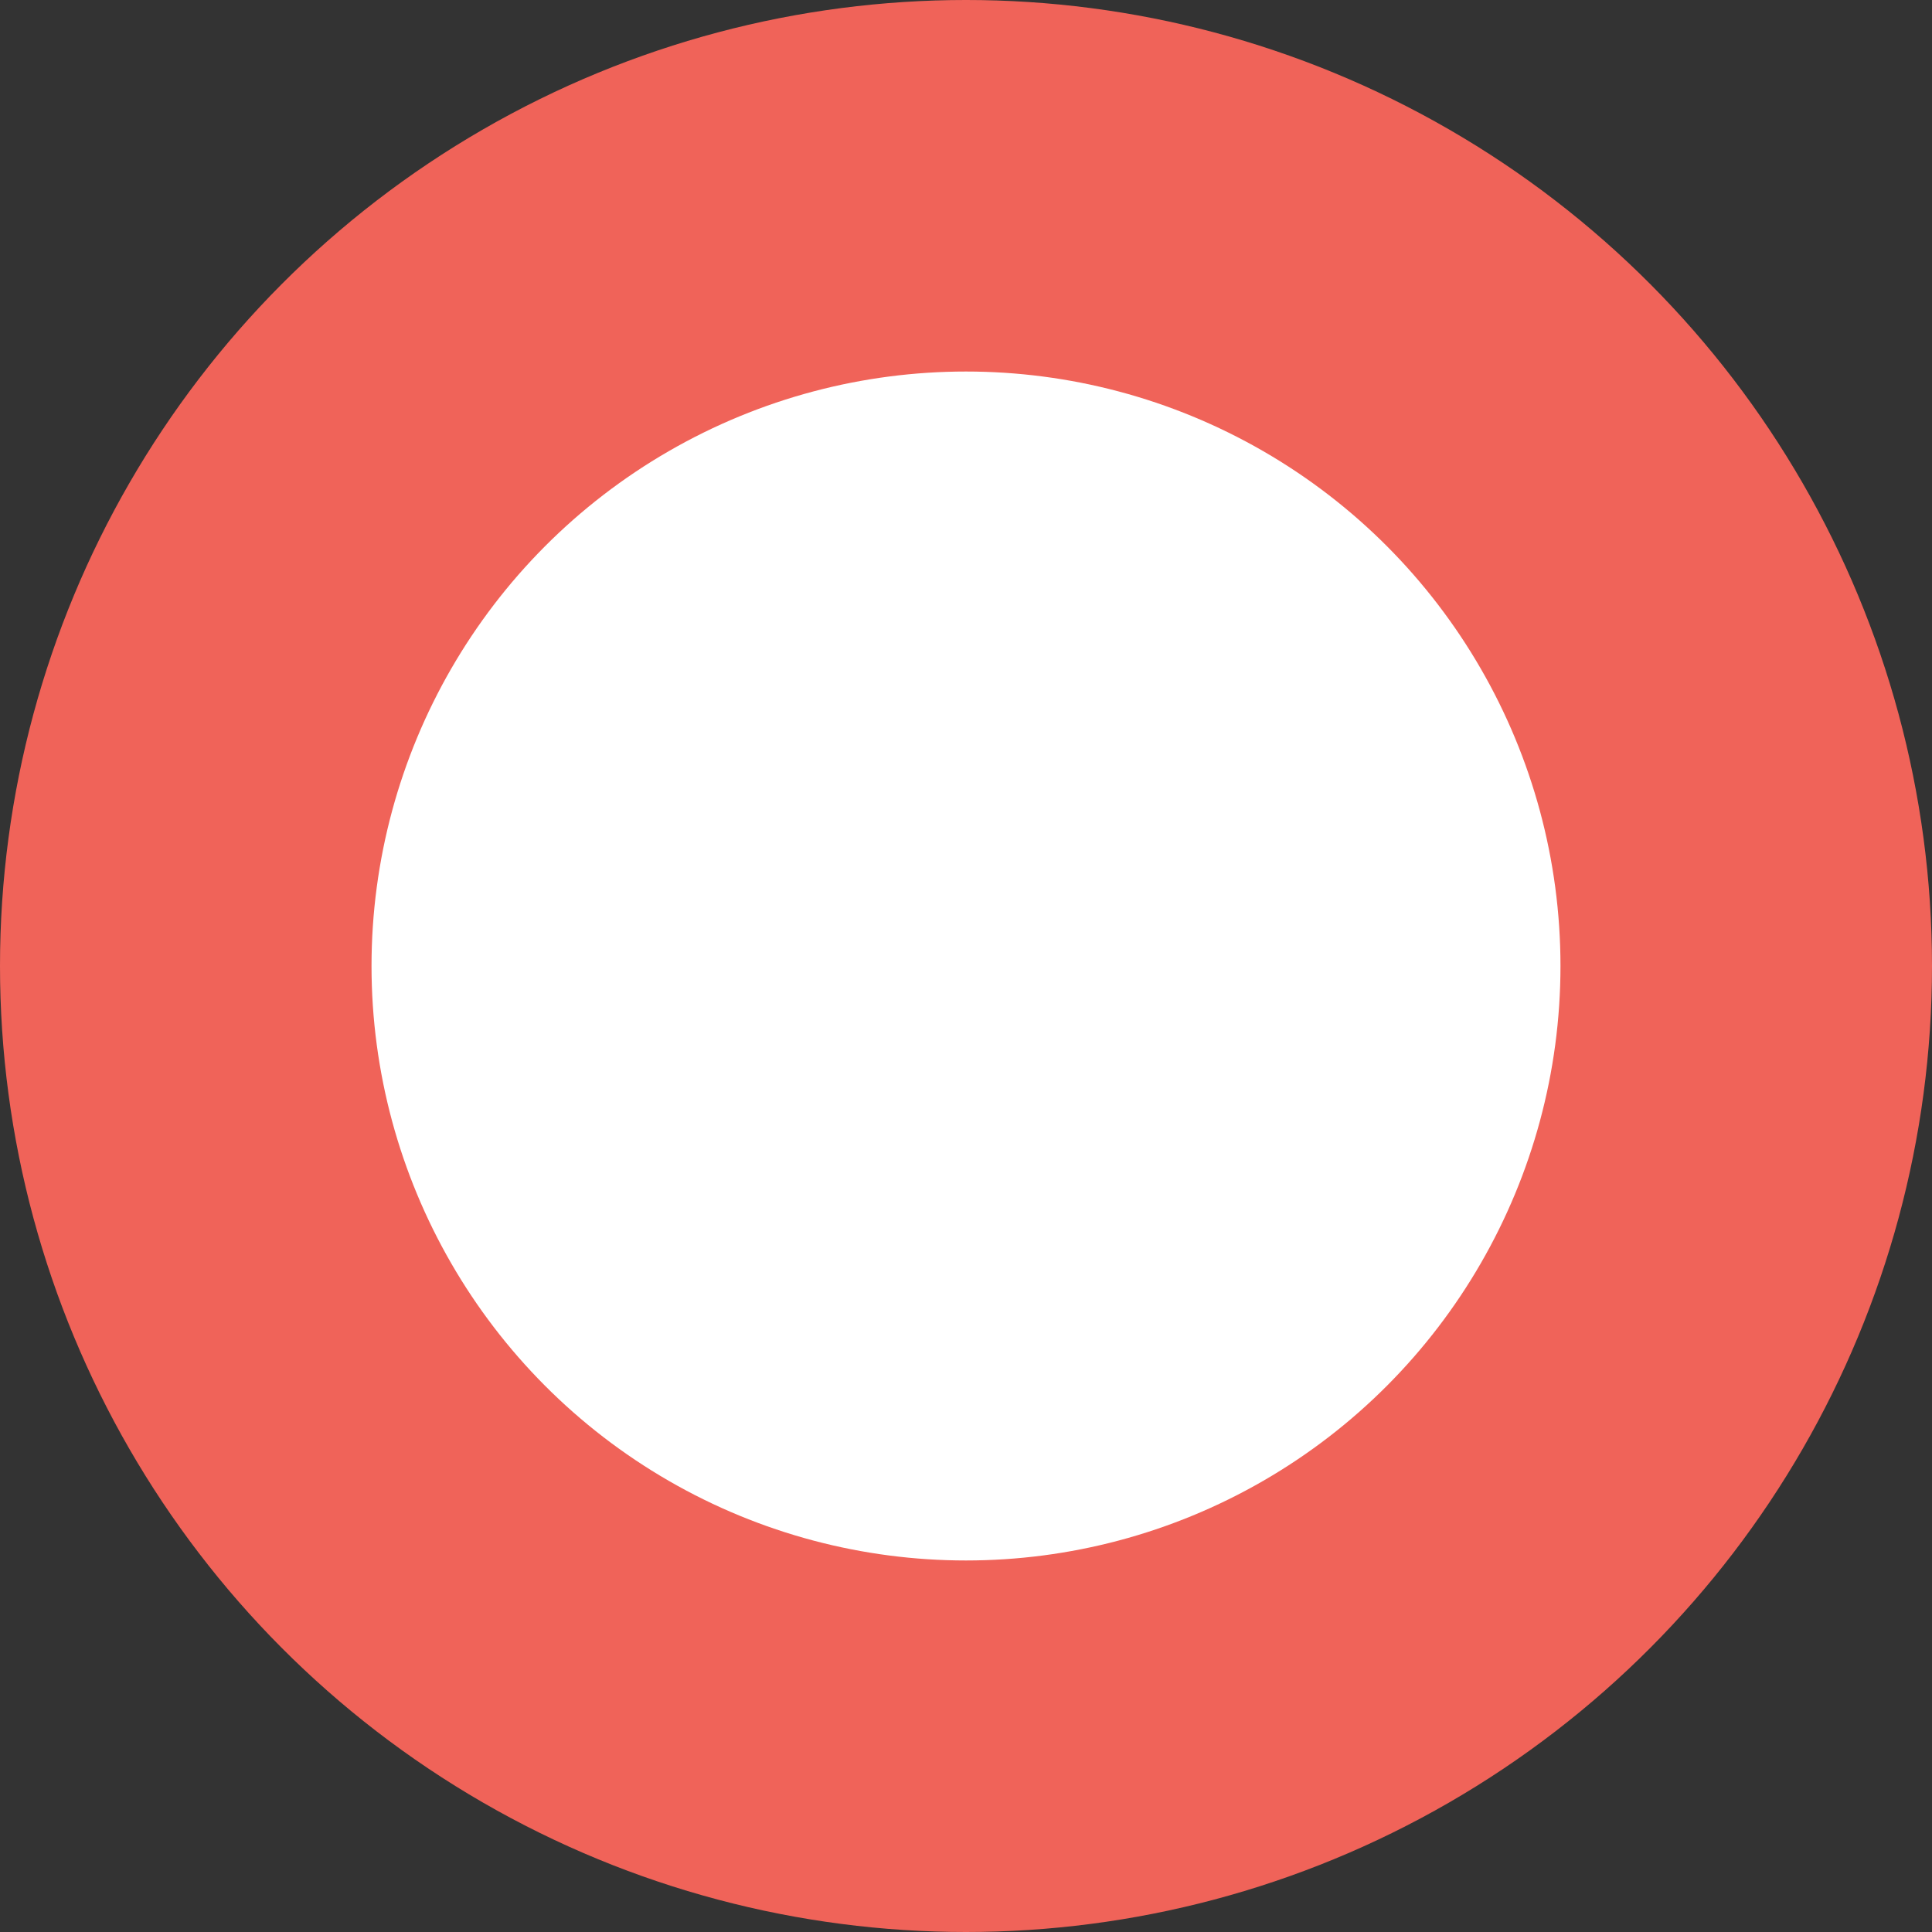 <svg xmlns="http://www.w3.org/2000/svg" width="20" height="20" viewBox="0 0 20 20"><rect x="0" y="0" width="20" height="20" fill="#333333" stroke="none"/><g fill="none" fill-rule="evenodd"><circle cx="10" cy="10" r="10" fill="#F06359"></circle><circle cx="10" cy="10" r="6.154" fill="#FFF"></circle></g></svg>